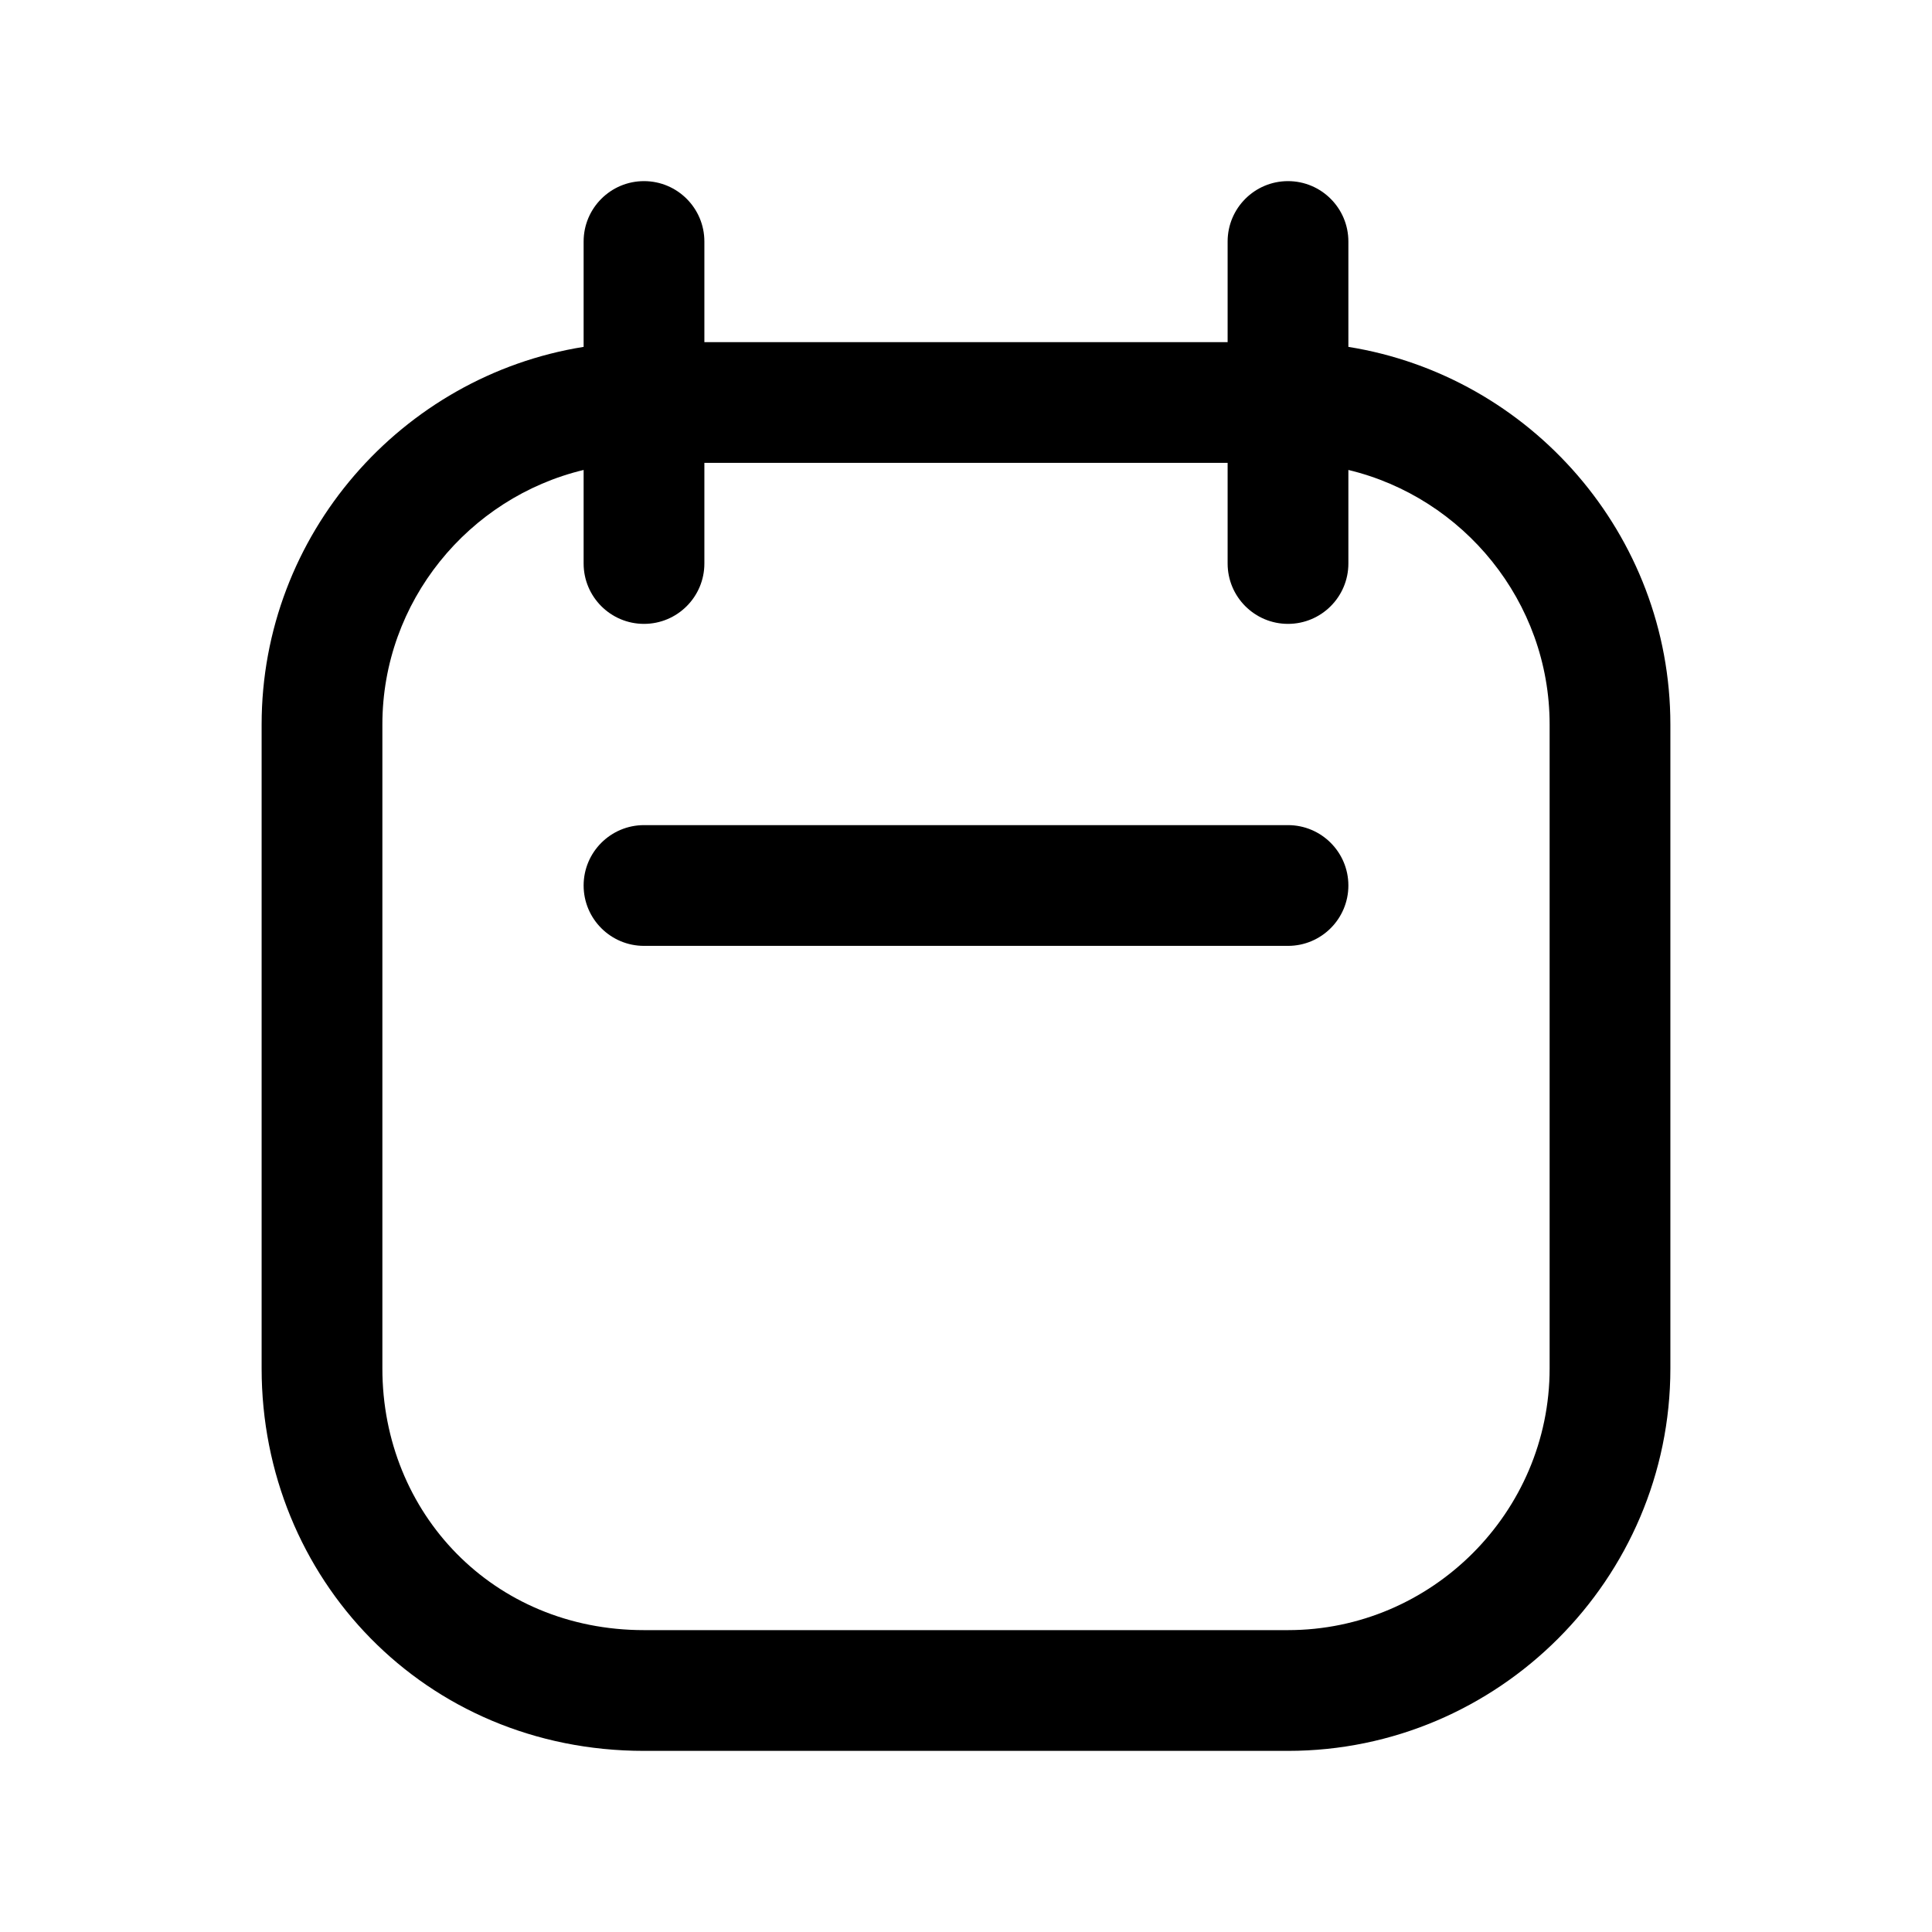 <svg width="24" height="24" viewBox="0 0 24 24" fill="none" xmlns="http://www.w3.org/2000/svg">
<path fill-rule="evenodd" clip-rule="evenodd" d="M8.75 3C8.75 2.586 8.414 2.25 8 2.25C7.586 2.25 7.25 2.586 7.25 3V4.309C4.989 4.671 3.25 6.641 3.25 9V17C3.25 19.602 5.274 21.75 8 21.75H16C18.614 21.75 20.75 19.614 20.75 17V9C20.75 6.641 19.011 4.671 16.75 4.309V3C16.75 2.586 16.414 2.25 16 2.25C15.586 2.25 15.25 2.586 15.25 3V4.25H8.75V3ZM15.25 7V5.75H8.75V7C8.75 7.414 8.414 7.75 8 7.75C7.586 7.75 7.25 7.414 7.25 7V5.838C5.822 6.18 4.75 7.472 4.75 9V17C4.75 18.798 6.126 20.25 8 20.25H16C17.786 20.25 19.25 18.786 19.25 17V9C19.25 7.472 18.178 6.18 16.75 5.838V7C16.75 7.414 16.414 7.75 16 7.75C15.586 7.75 15.25 7.414 15.25 7ZM8 10.25C7.586 10.25 7.25 10.586 7.25 11C7.25 11.414 7.586 11.75 8 11.75H16C16.414 11.75 16.75 11.414 16.75 11C16.75 10.586 16.414 10.25 16 10.25H8Z" fill="black"/>
</svg>
